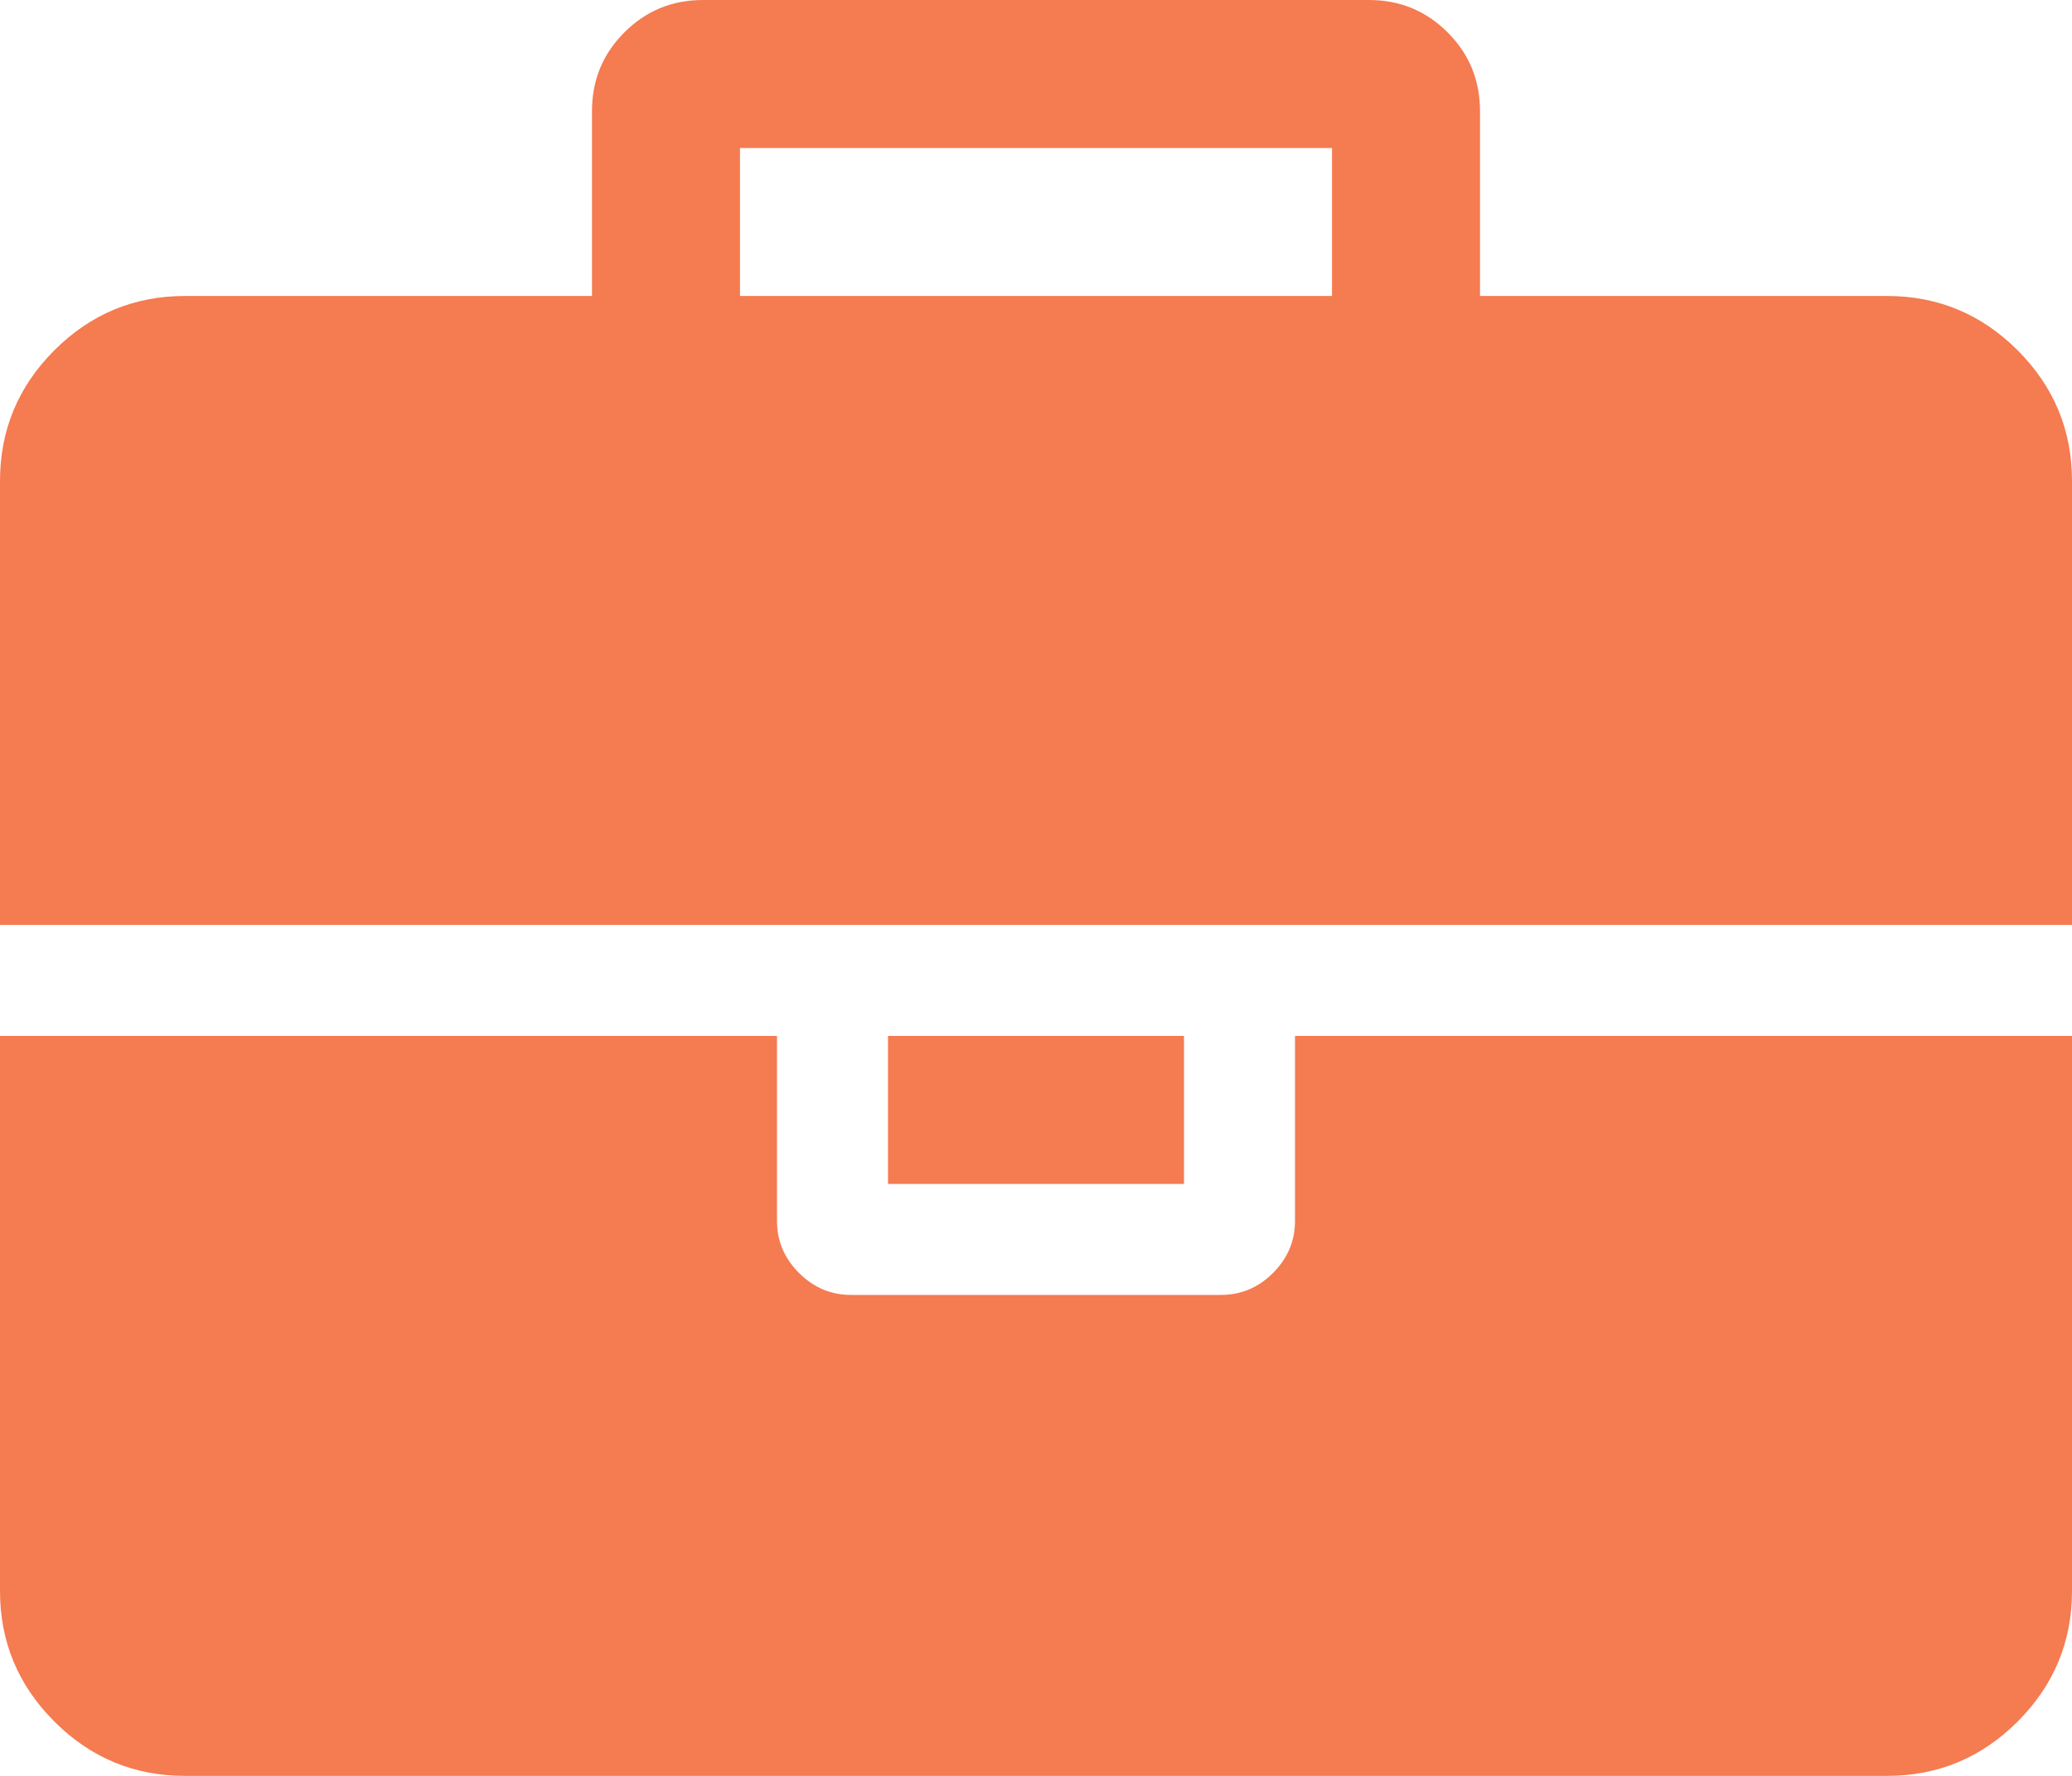 <svg xmlns="http://www.w3.org/2000/svg" width="28px" height="24px" viewBox="0 0 1792 1536"><path fill="#f57b51" d="M640 256h512V128H640zm1152 640v480q0 66-47 113t-113 47H160q-66 0-113-47T0 1376V896h672v160q0 26 19 45t45 19h320q26 0 45-19t19-45V896zm-768 0v128H768V896zm768-480v384H0V416q0-66 47-113t113-47h352V96q0-40 28-68t68-28h576q40 0 68 28t28 68v160h352q66 0 113 47t47 113"/></svg>